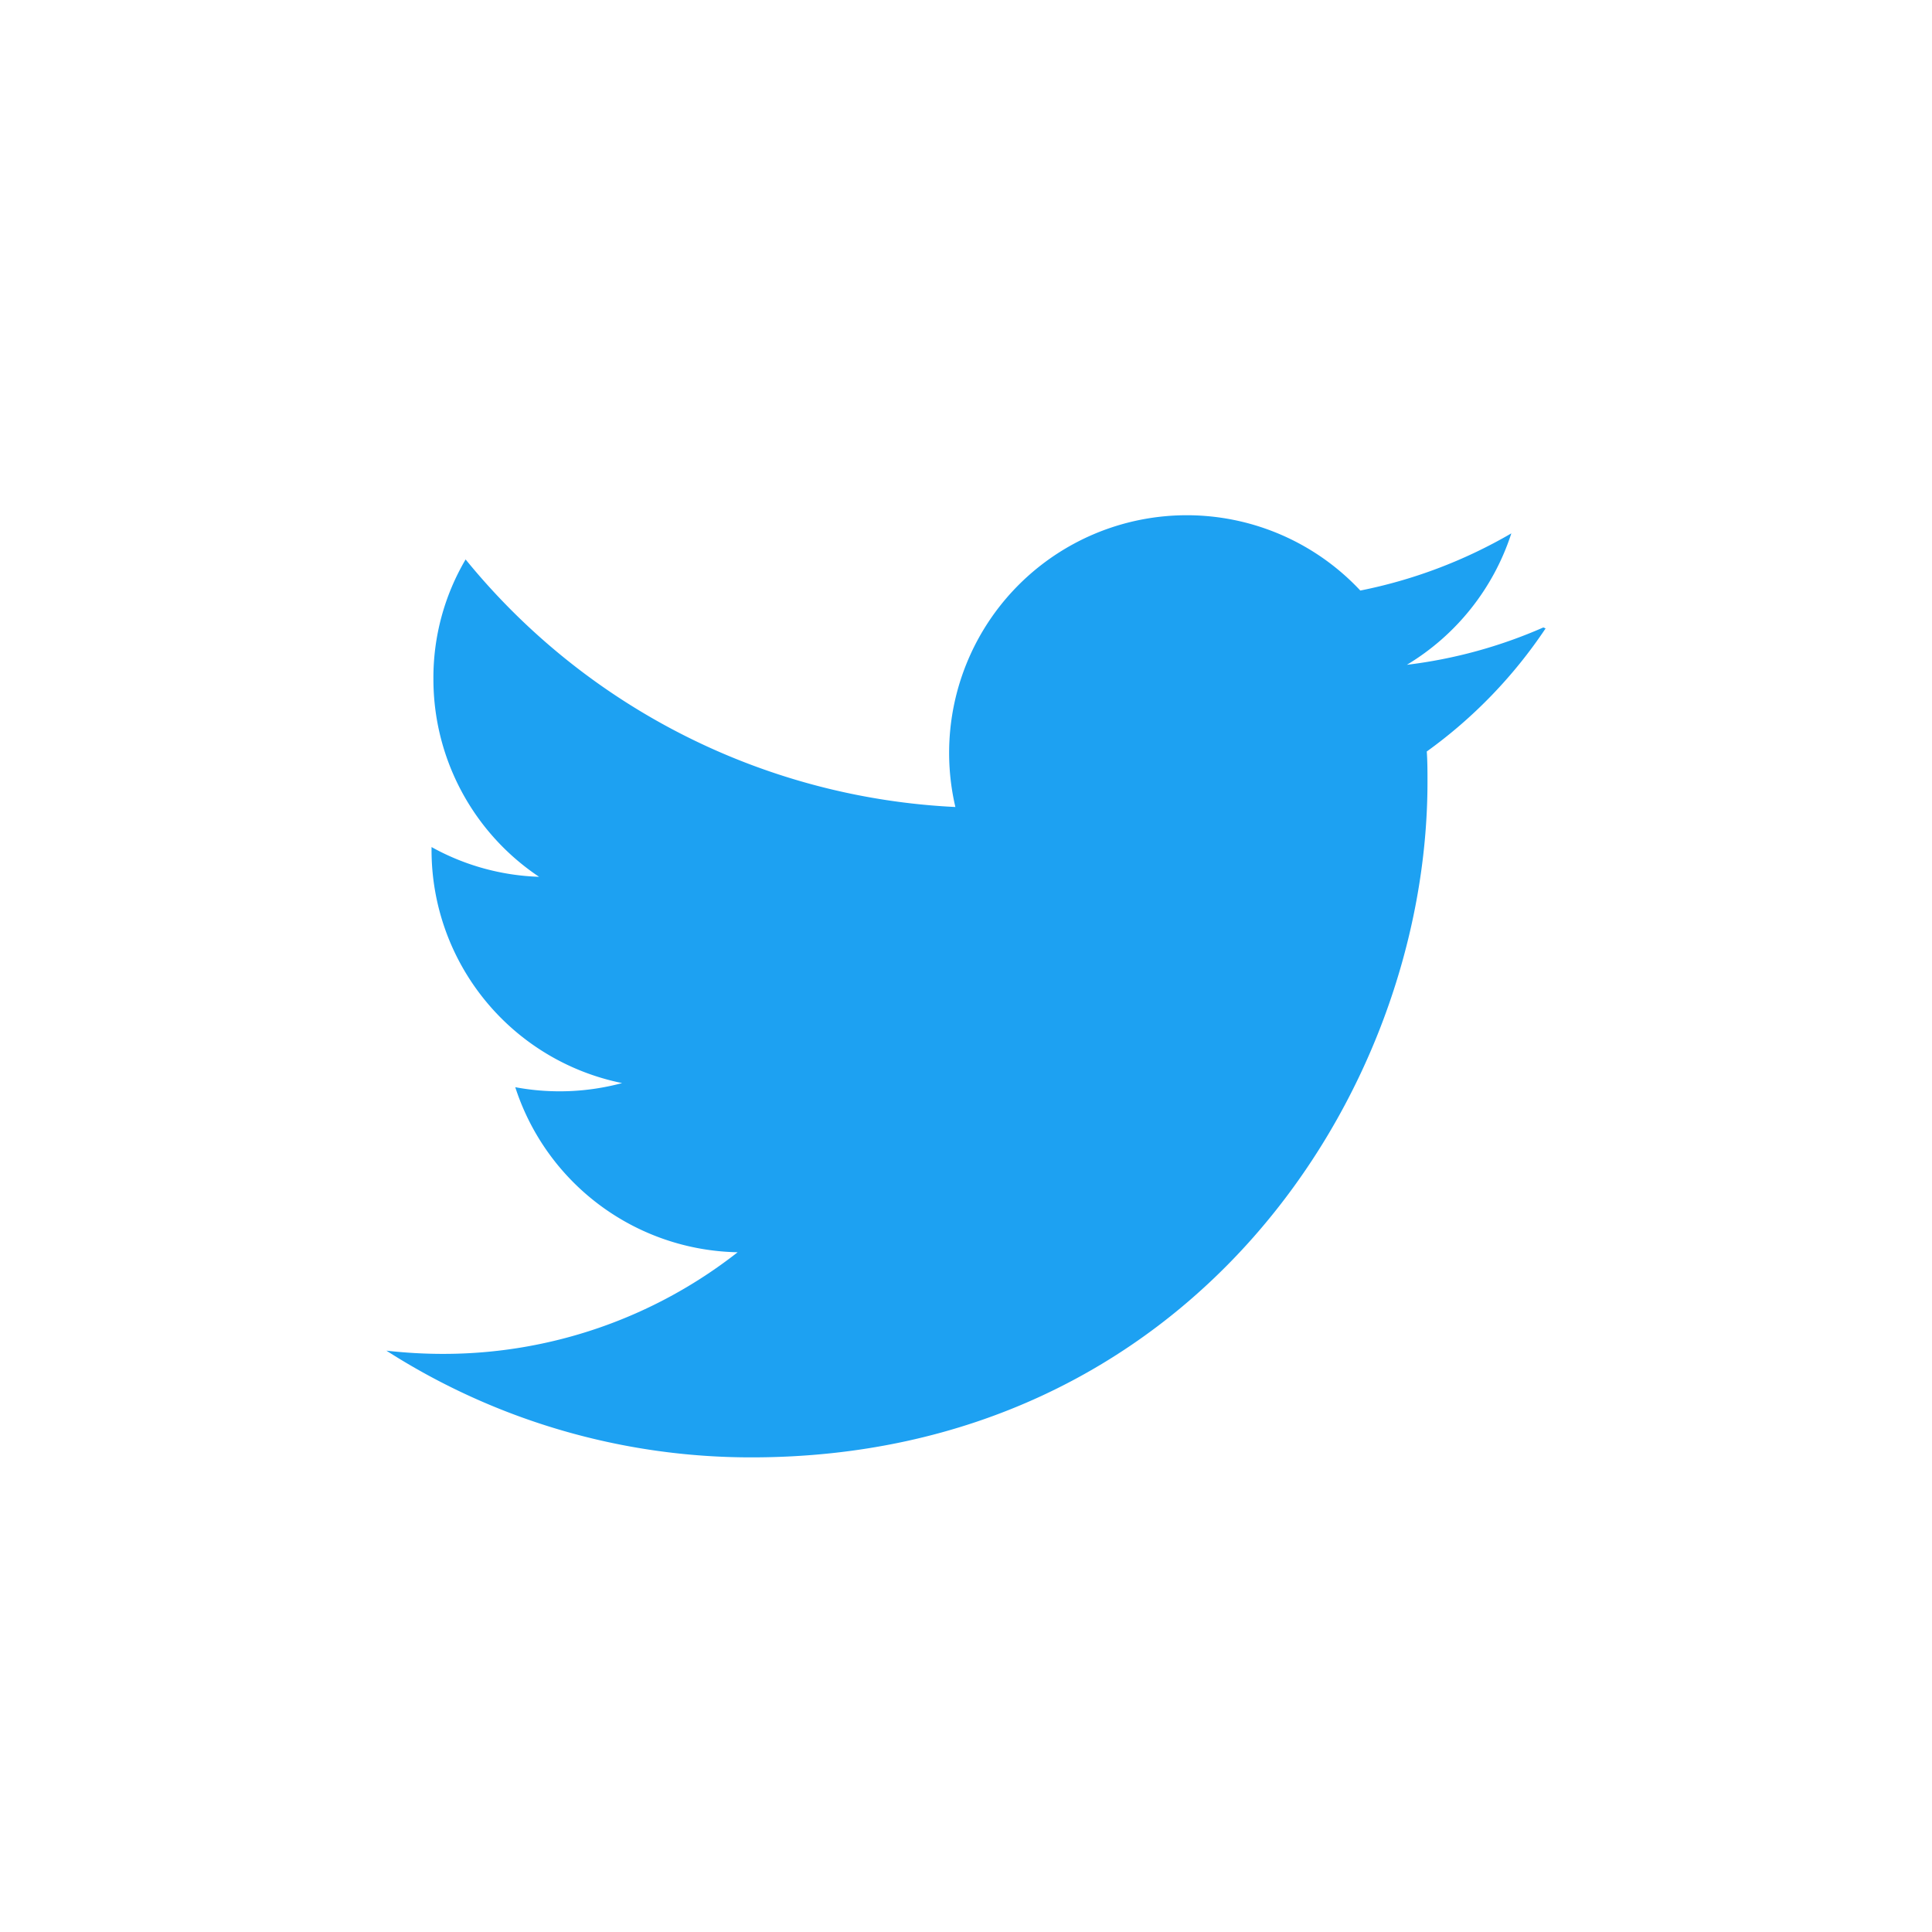 <svg fill="none" viewBox="0 0 30 30" xmlns="http://www.w3.org/2000/svg">
  <path d="M23.965 9.743a7.5 7.5 0 0 1-2.119.58 3.719 3.719 0 0 0 1.622-2.041 7.623 7.623 0 0 1-2.345.888 3.69 3.69 0 0 0-6.288 3.361A10.453 10.453 0 0 1 7.23 8.687a3.617 3.617 0 0 0-.5 1.856 3.69 3.69 0 0 0 1.641 3.072 3.68 3.68 0 0 1-1.67-.462v.045a3.692 3.692 0 0 0 2.959 3.62 3.746 3.746 0 0 1-1.659.064 3.702 3.702 0 0 0 3.453 2.563 7.4 7.4 0 0 1-4.577 1.578c-.292 0-.584-.017-.877-.05a10.496 10.496 0 0 0 5.668 1.657c6.79 0 10.498-5.622 10.498-10.489 0-.157 0-.315-.011-.472A7.45 7.45 0 0 0 24 9.758l-.035-.015Z" fill="#1DA1F2"/>
</svg>

